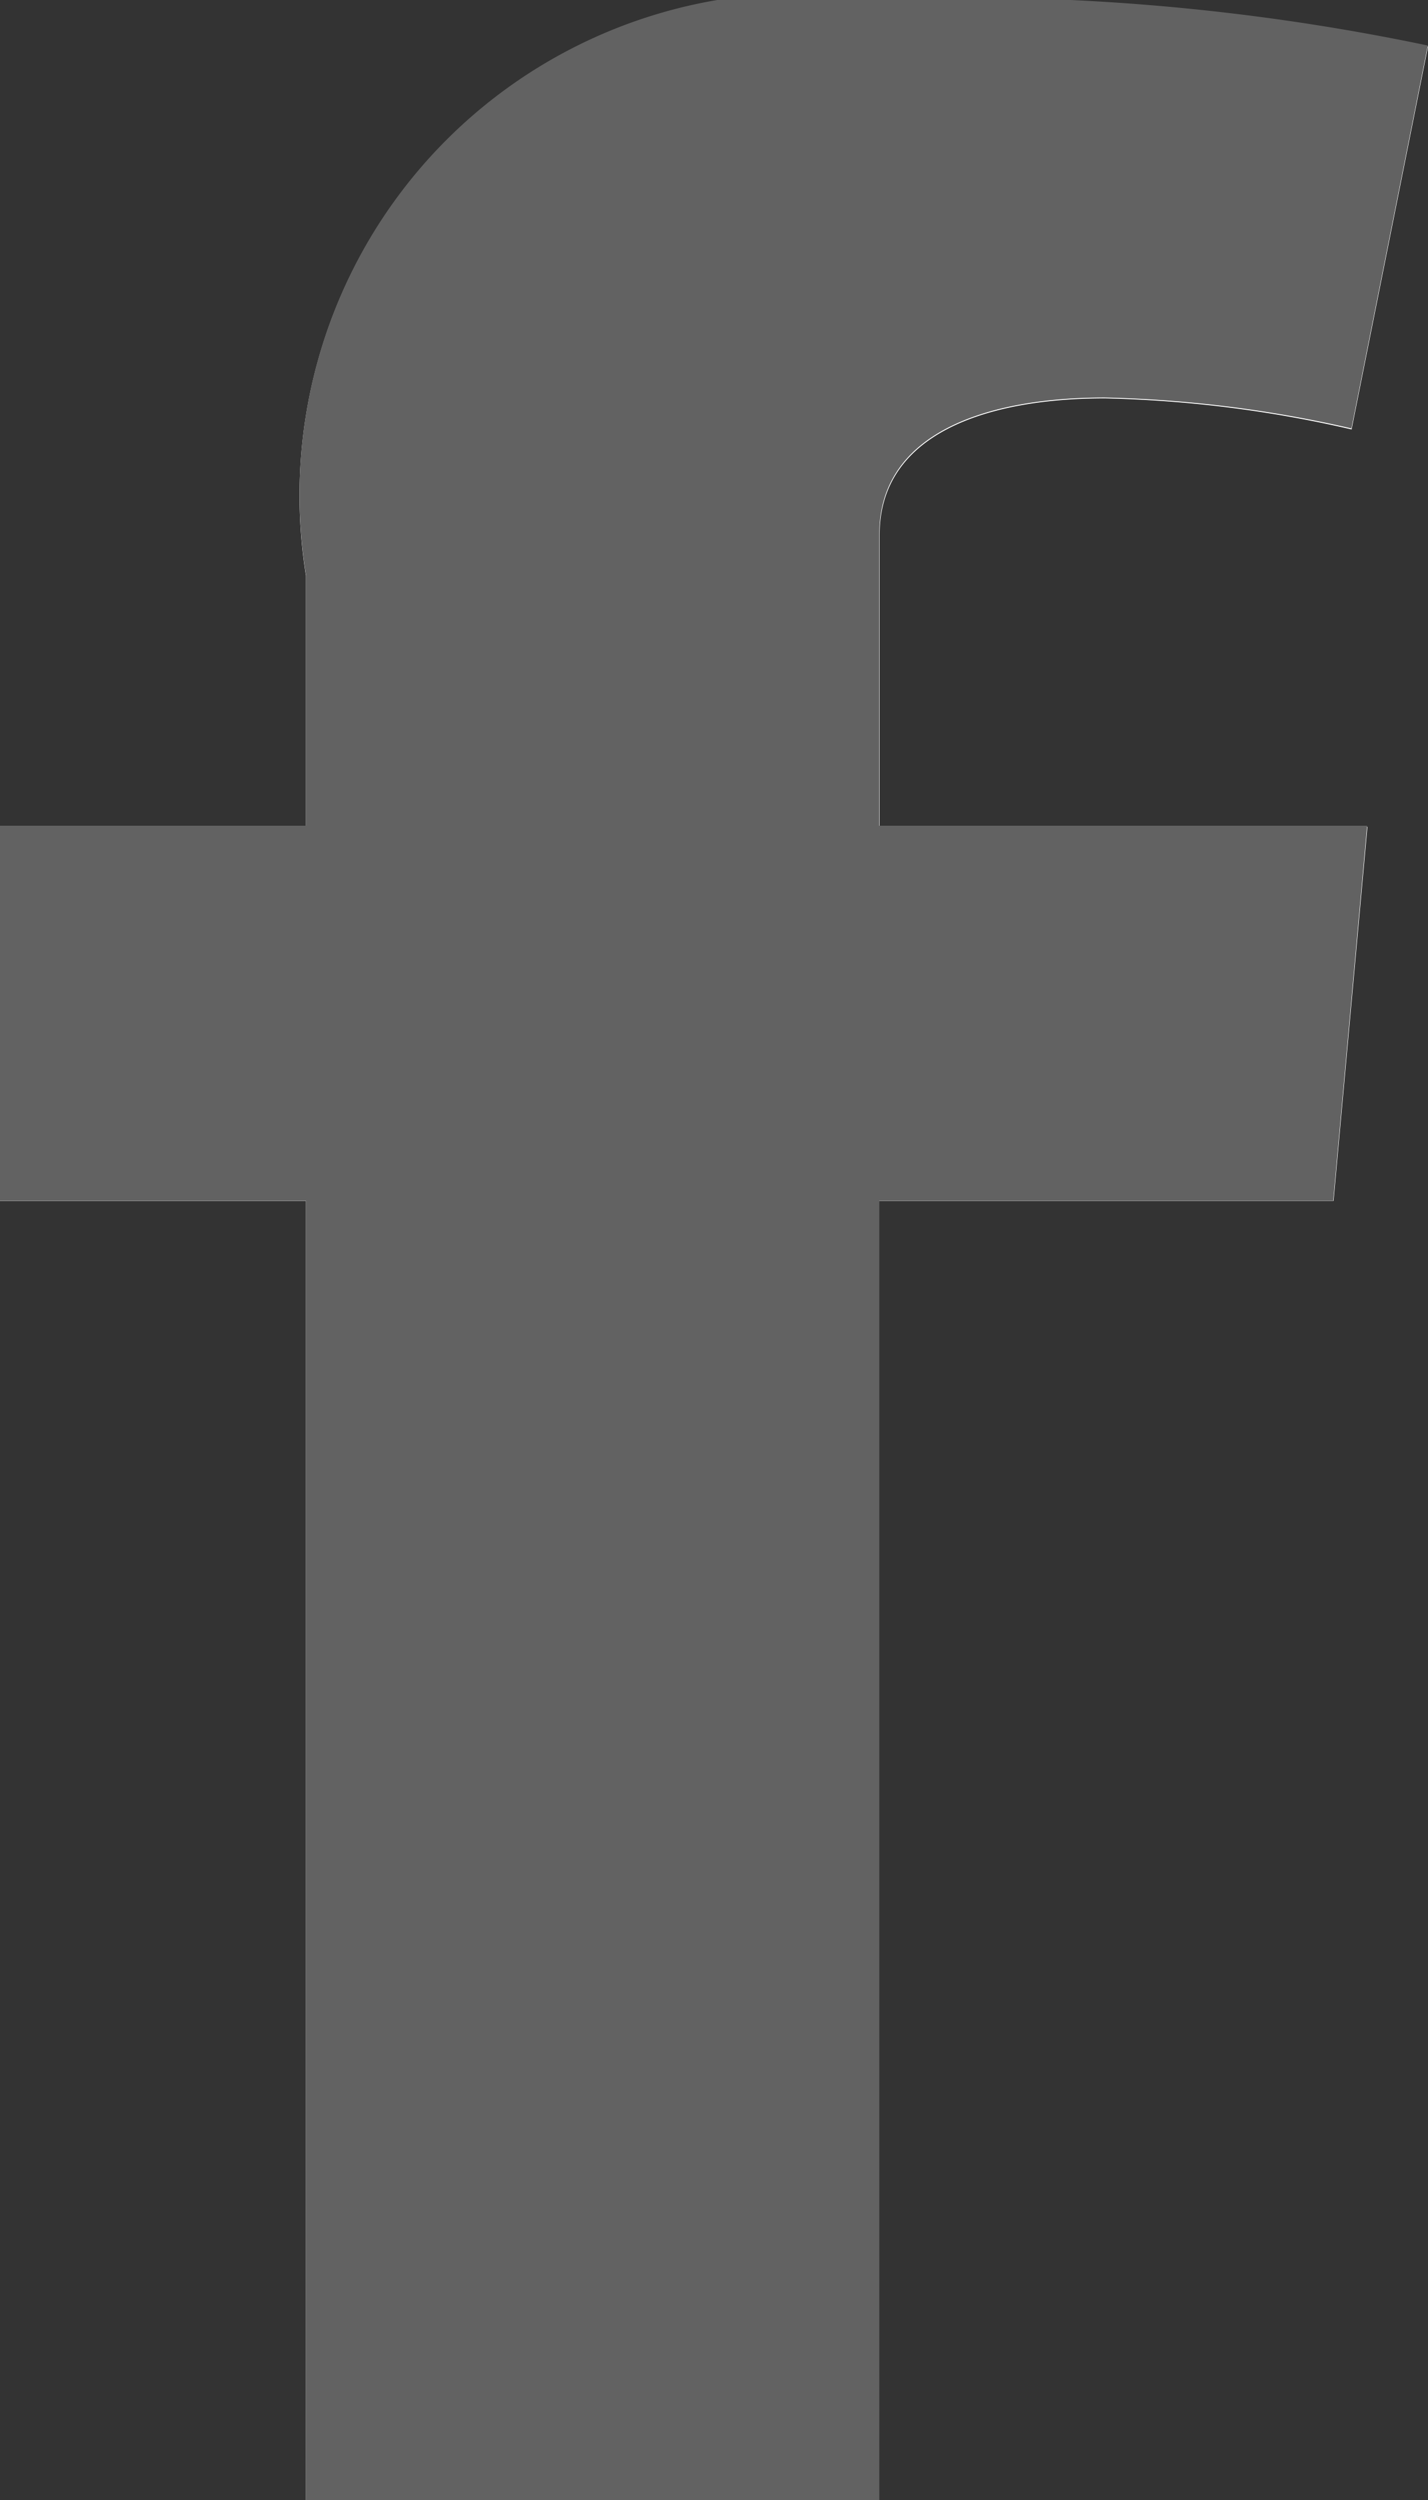 <svg xmlns="http://www.w3.org/2000/svg" width="8" height="14" viewBox="0 0 8 14"><rect x="0" y="0" width="8" height="14" fill="#333333" stroke="none"/><g transform="translate(-1053 -4968)"><g transform="translate(823.424 4862.761)"><path d="M229.576,109.869h1.714v-1.406a2.809,2.809,0,0,1,3.213-3.223,12.667,12.667,0,0,1,3.073.26l-.428,2.144a6.8,6.8,0,0,0-1.381-.174c-.667,0-1.263.2-1.263.764v1.635h2.733l-.19,2.095H234.5v7.276H231.29v-7.276h-1.714Z" fill="#fff"/></g><path d="M1054.714,4982v-7.276H1053v-2.1h1.714v-1.405a2.81,2.81,0,0,1,3.213-3.224,12.655,12.655,0,0,1,3.072.26l-.428,2.144a6.823,6.823,0,0,0-1.382-.173c-.666,0-1.263.2-1.263.764v1.634h2.733l-.19,2.1h-2.543V4982Z" fill="#626262"/></g></svg>